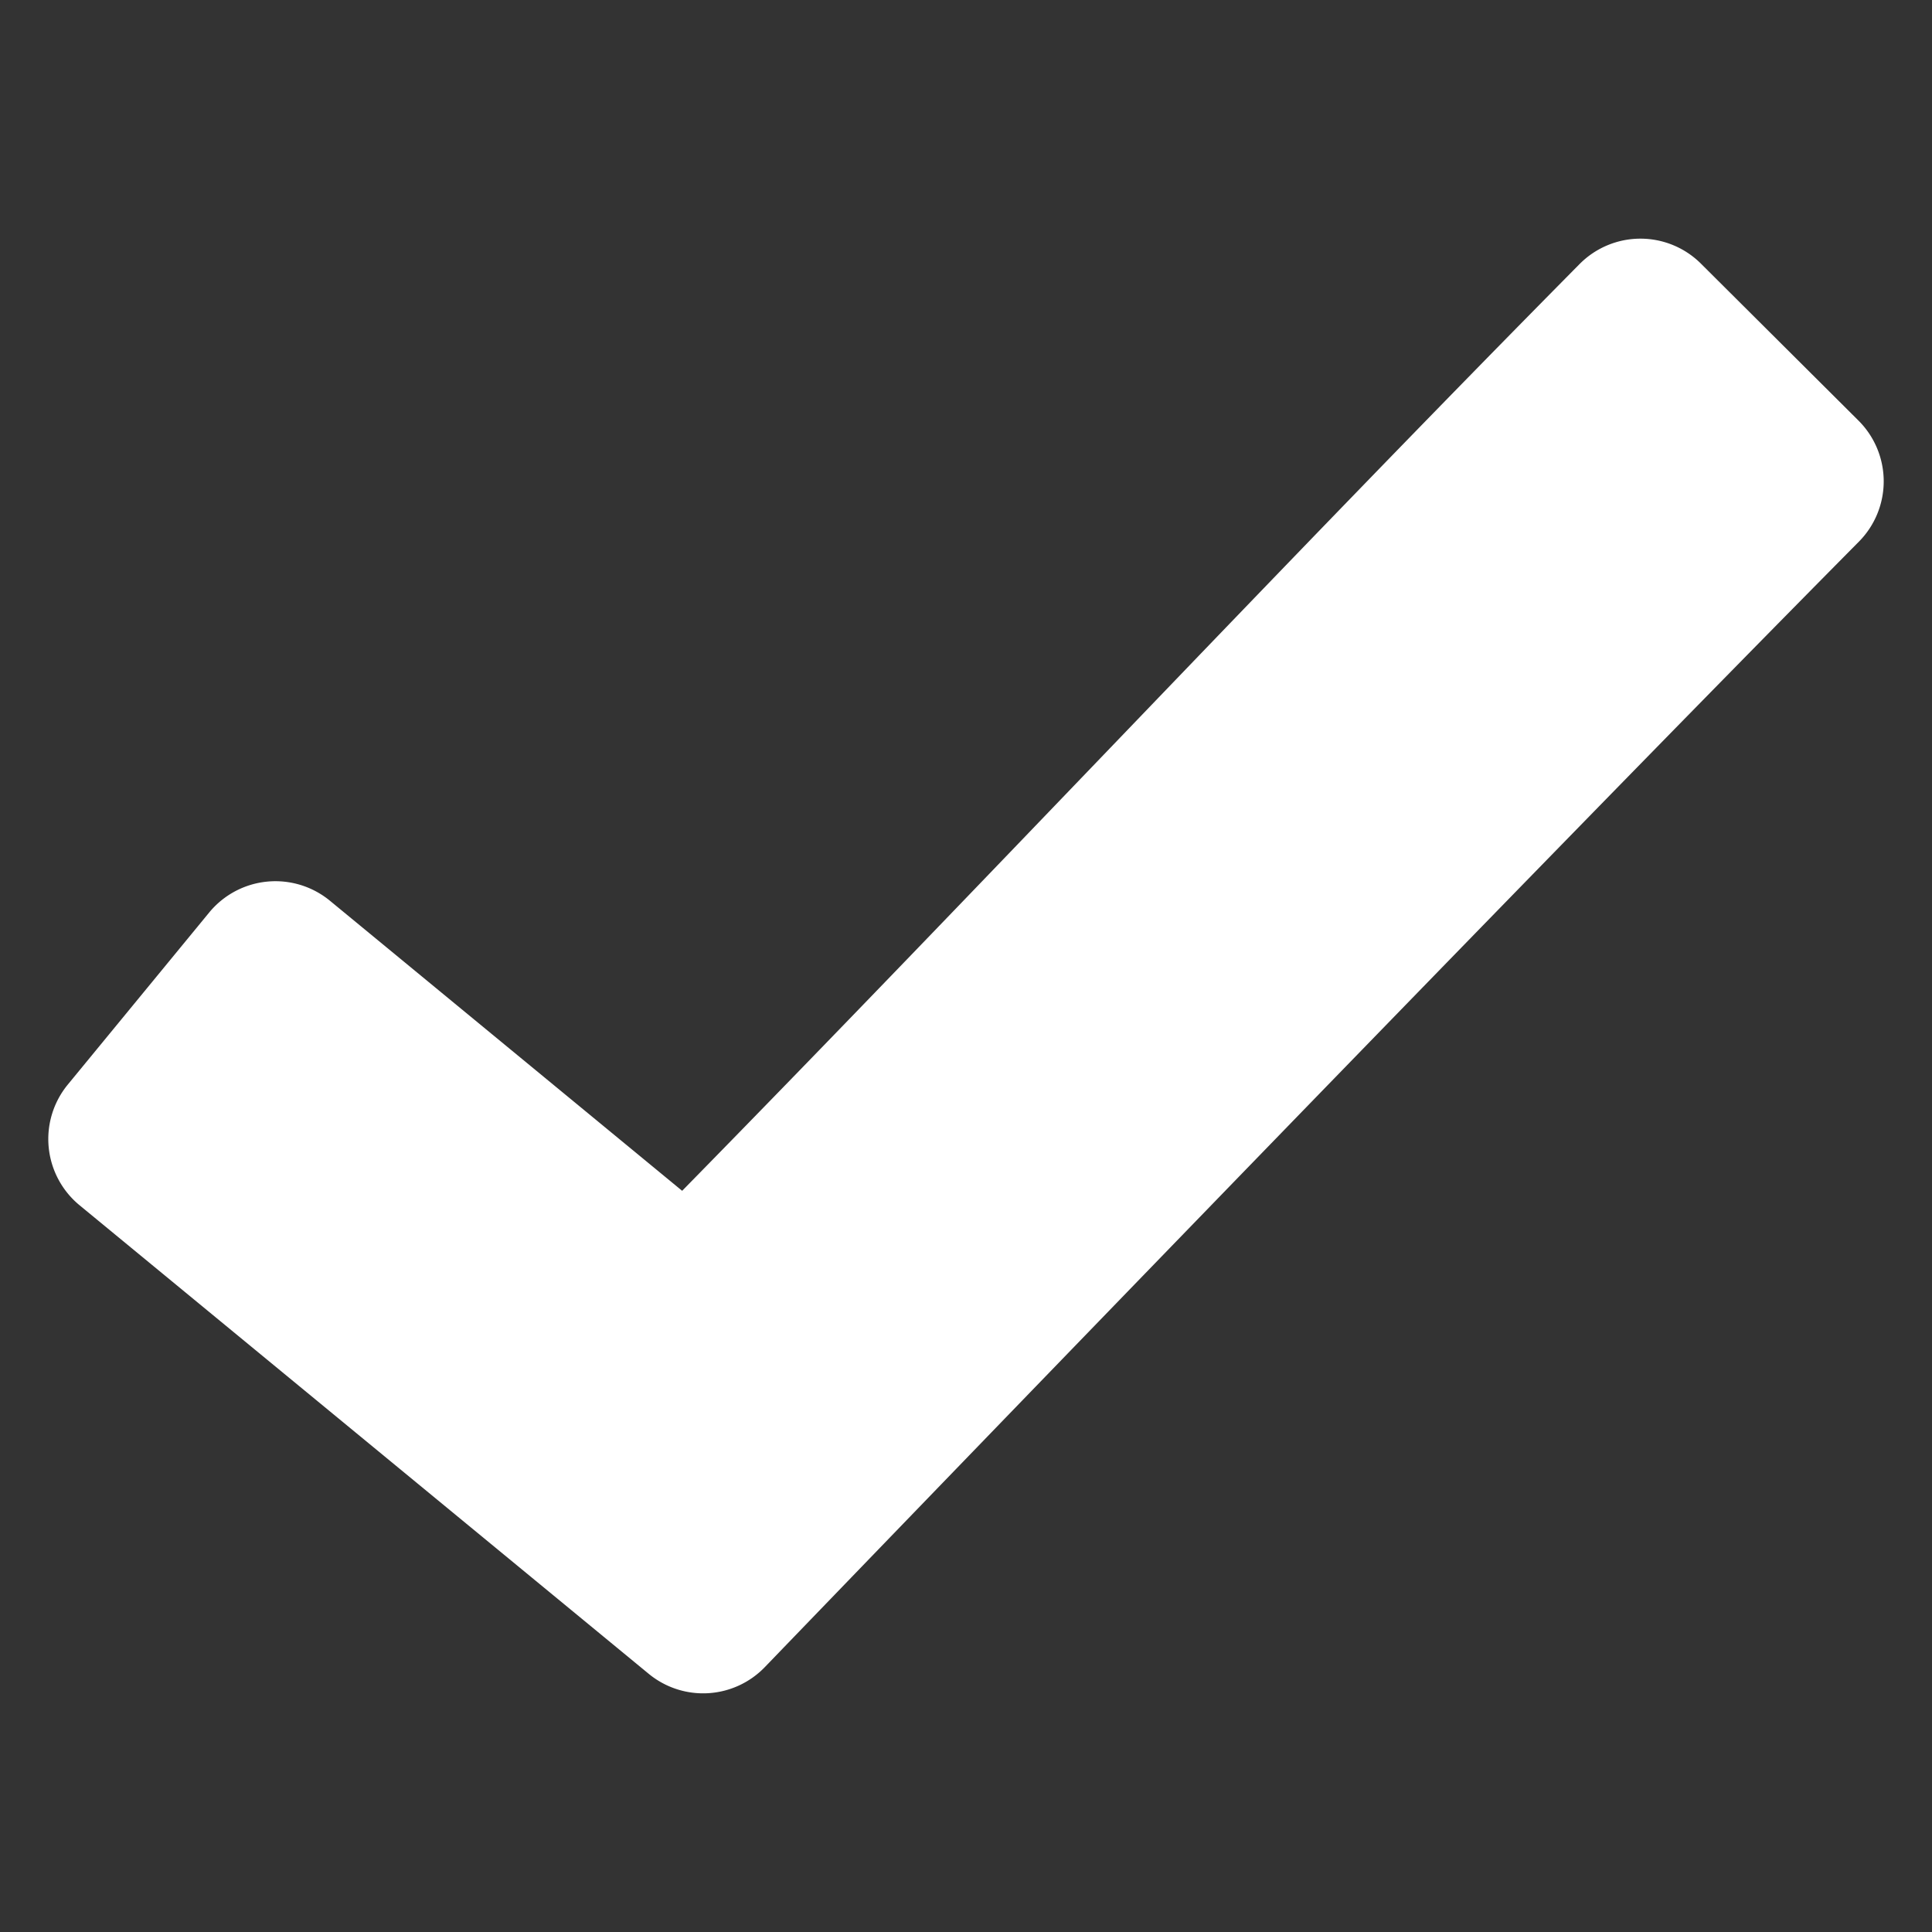 <svg xmlns="http://www.w3.org/2000/svg" version="1.1" xmlns:xlink="http://www.w3.org/1999/xlink" width="512" height="512" x="0" y="0" viewBox="0 0 100 100" style="enable-background:new 0 0 512 512" xml:space="preserve" class=""><rect x="0" y="0" width="100" height="100" fill="#333333" stroke="none"/><g><path fill="#ffffff" d="M81.762 13.664C66.477 29.112 50.469 46.18 35.308 61.636l-18.23-15.013a4.44 4.44 0 0 0-6.252.61l-7.317 8.905a4.44 4.44 0 0 0 .609 6.246l29.454 24.248a4.433 4.433 0 0 0 6.013-.34c9.472-9.825 40.279-41.74 56.632-58.257a4.438 4.438 0 0 0-.024-6.267l-8.149-8.118a4.435 4.435 0 0 0-6.282.014z" opacity="1" data-original="#ff7440" class=""></path></g></svg>